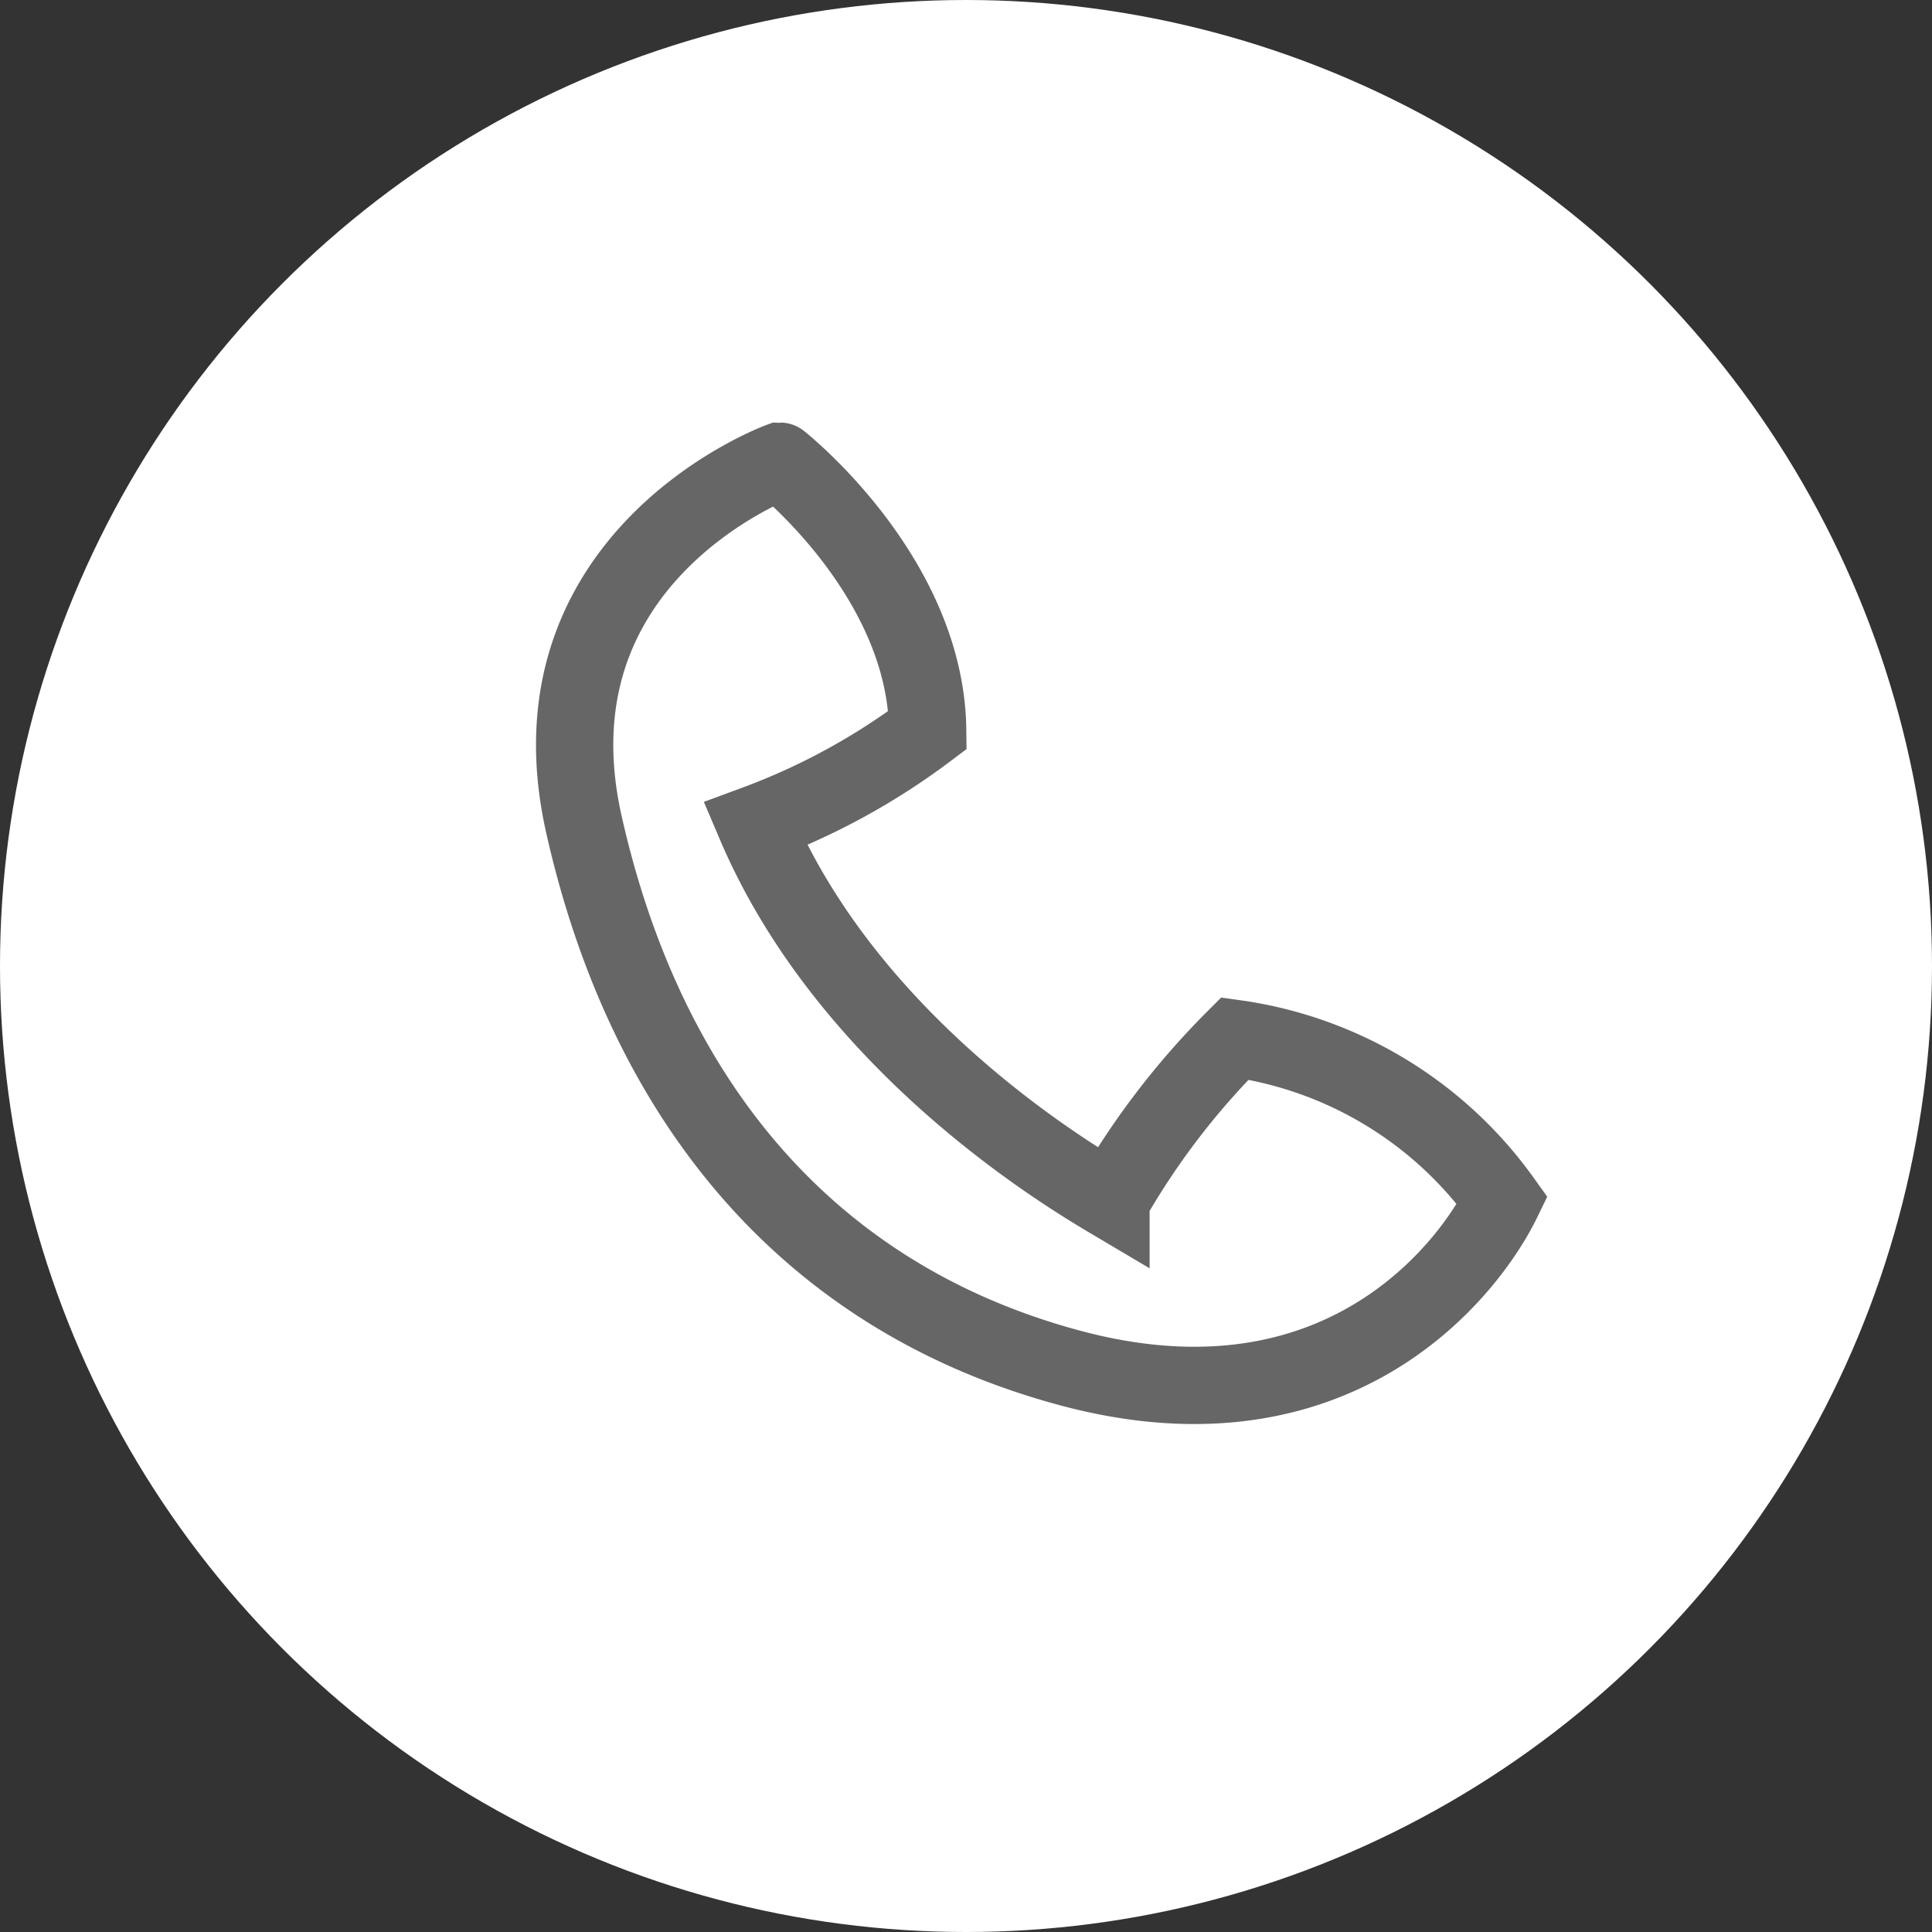 <svg xmlns="http://www.w3.org/2000/svg" width="50" height="50" viewBox="0 0 50 50">
  <rect x="0" y="0" width="50" height="50" fill="#333333" stroke="none"/>
  <g id="icon-cell-black" transform="translate(-1308 -340)">
    <circle id="Ellipse_1627" data-name="Ellipse 1627" cx="25" cy="25" r="25" transform="translate(1308 340)" fill="#fff"/>
    <path id="Path_9396" data-name="Path 9396" d="M14919.008,132.892a17.481,17.481,0,0,1-4.461,2.435c2.414,5.676,7.988,9.021,9.205,9.742a19.867,19.867,0,0,1,3.207-4.193,10.256,10.256,0,0,1,6.924,4.193c-.863,1.777-4.242,6.2-11.187,4.335s-11.025-7.12-12.586-14.076,5.074-9.393,5.074-9.393S14918.959,128.907,14919.008,132.892Z" transform="translate(-13587 226)" fill="none" stroke="#666" stroke-width="2"/>
  </g>
</svg>

